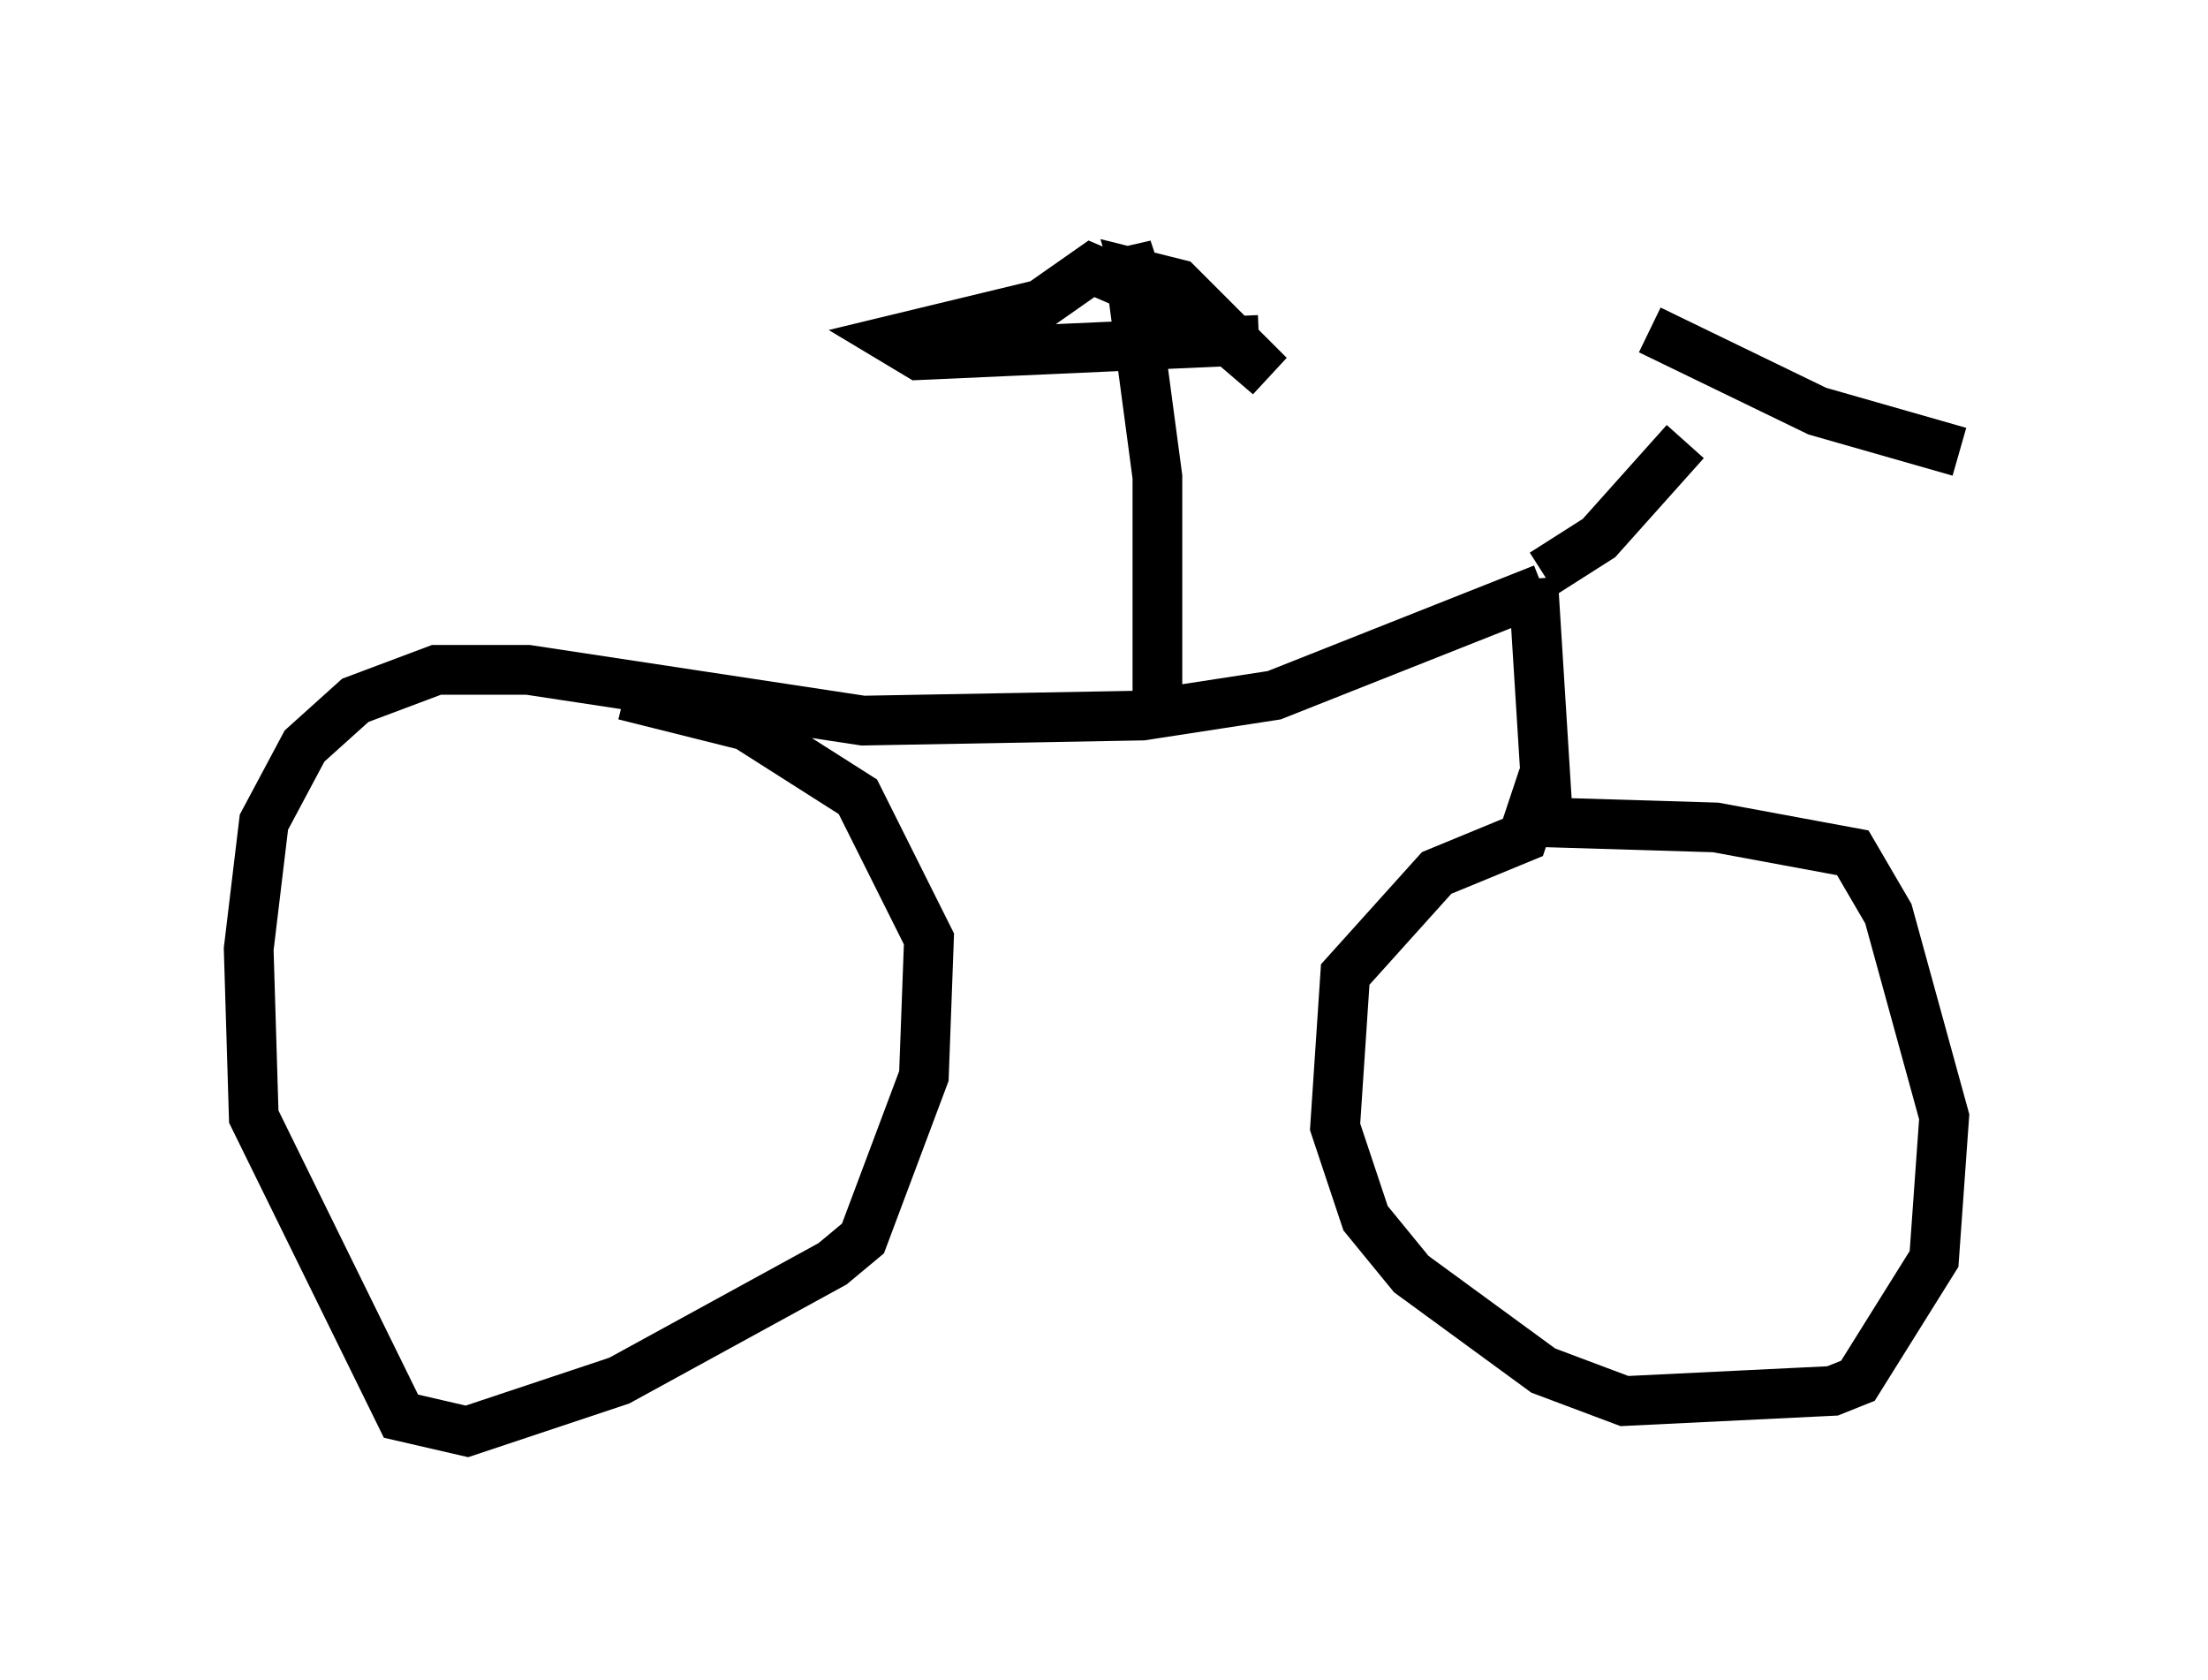 <?xml version="1.0" encoding="utf-8" ?>
<svg baseProfile="full" height="33.786" version="1.1" width="44.402" xmlns="http://www.w3.org/2000/svg" xmlns:ev="http://www.w3.org/2001/xml-events" xmlns:xlink="http://www.w3.org/1999/xlink"><defs /><rect fill="white" height="33.786" width="44.402" x="0" y="0" /><path d="M34.707, 7.246 m-0.817, 1.633 l-1.735, 1.94 -1.123, 0.715 m2.144, -4.9 l3.369, 1.633 2.858, 0.817 m-8.575, 2.552 l0.306, 4.9 3.369, 0.102 l2.756, 0.51 0.715, 1.225 l1.123, 4.083 -0.204, 2.858 l-1.531, 2.45 -0.51, 0.204 l-4.185, 0.204 -1.633, -0.613 l-2.654, -1.94 -0.919, -1.123 l-0.613, -1.838 0.204, -3.063 l1.838, -2.042 1.735, -0.715 l0.408, -1.225 m0.0, -3.777 l-5.41, 2.144 -2.654, 0.408 l-5.615, 0.102 -6.738, -1.021 l-1.838, 0.0 -1.633, 0.613 l-1.021, 0.919 -0.817, 1.531 l-0.306, 2.552 0.102, 3.369 l2.96, 6.023 1.327, 0.306 l3.063, -1.021 4.288, -2.348 l0.613, -0.51 1.225, -3.267 l0.102, -2.756 -1.429, -2.858 l-2.246, -1.429 -2.45, -0.613 m10.719, 0.408 l0.0, -4.798 -0.613, -4.594 l0.613, 1.838 -0.408, -1.327 l0.817, 0.204 1.838, 1.838 l-1.429, -1.225 -2.144, -0.919 l-1.021, 0.715 -2.96, 0.715 l0.51, 0.306 6.84, -0.306 " fill="none" stroke="black" stroke-width="1" /></svg>